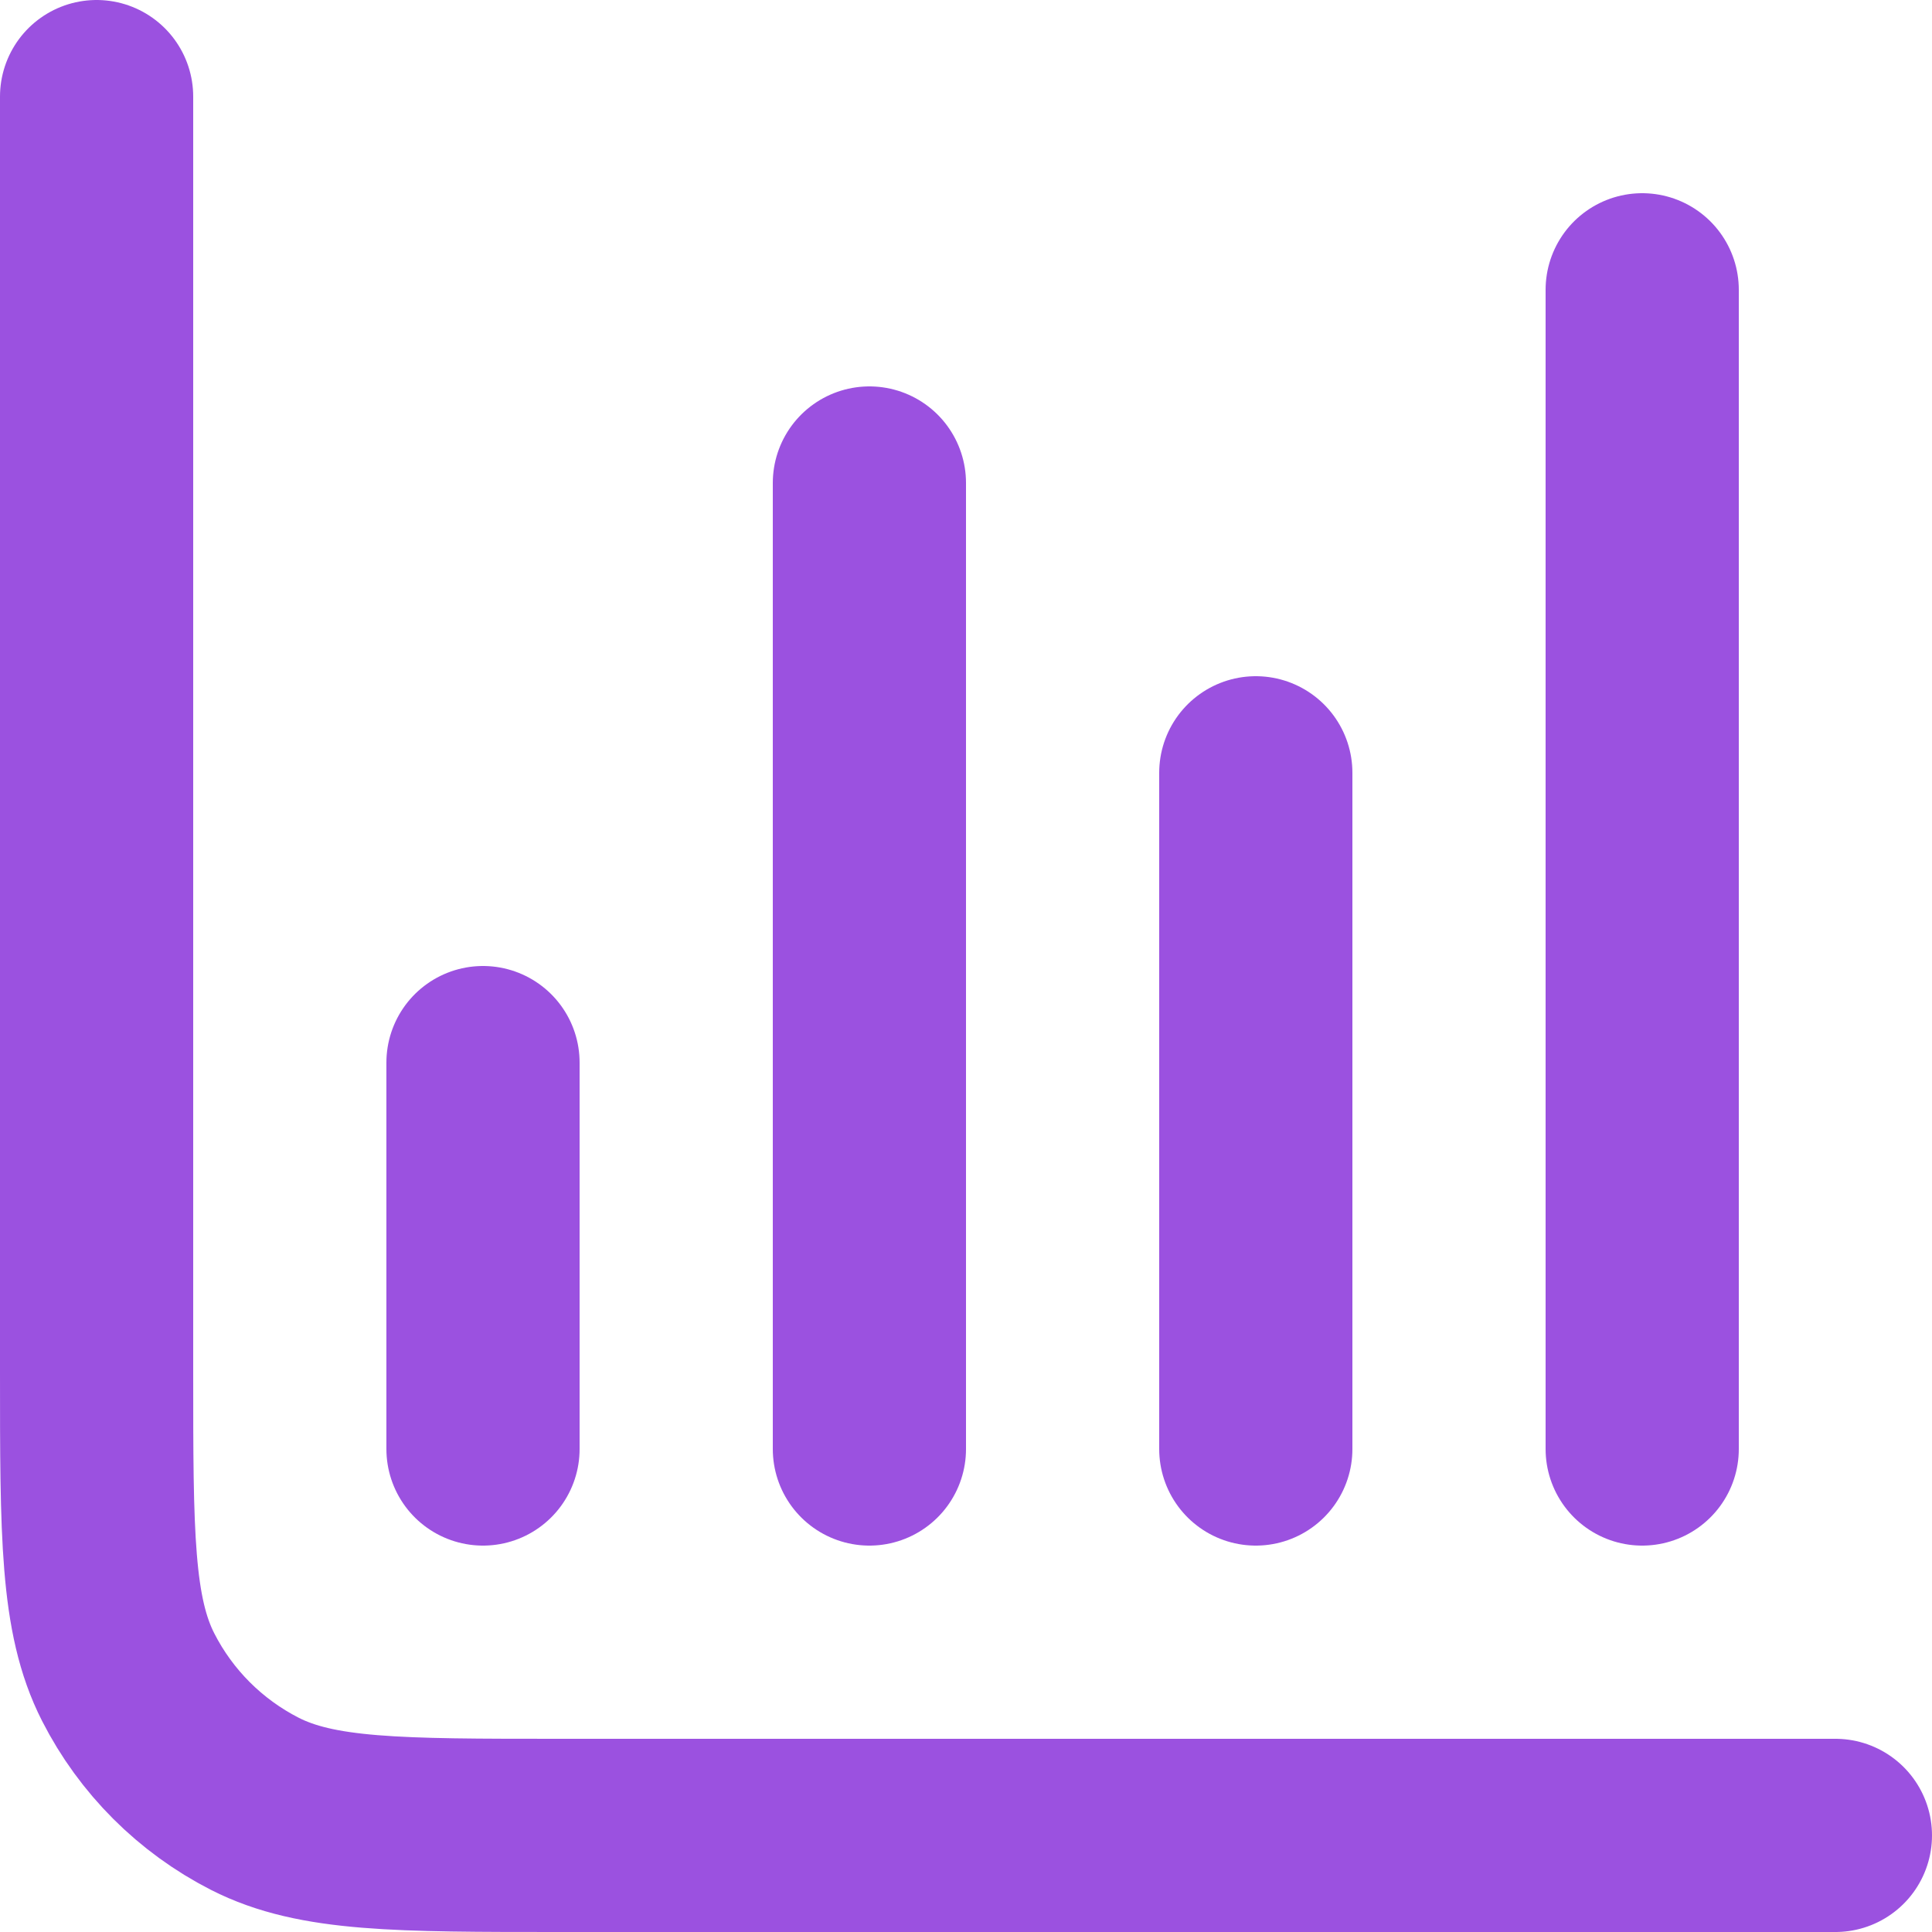 <svg width="20" height="20" viewBox="0 0 20 20" fill="none" xmlns="http://www.w3.org/2000/svg">
<path d="M19 19H5.8C4.12 19 3.28 19 2.638 18.673C2.074 18.385 1.615 17.927 1.327 17.362C1 16.72 1 15.88 1 14.2V1M13 8V15M5 11V15M17 3V15M9 5V15" stroke="#9B51E0" stroke-width="2" stroke-linecap="round" stroke-linejoin="round"/>
</svg>

